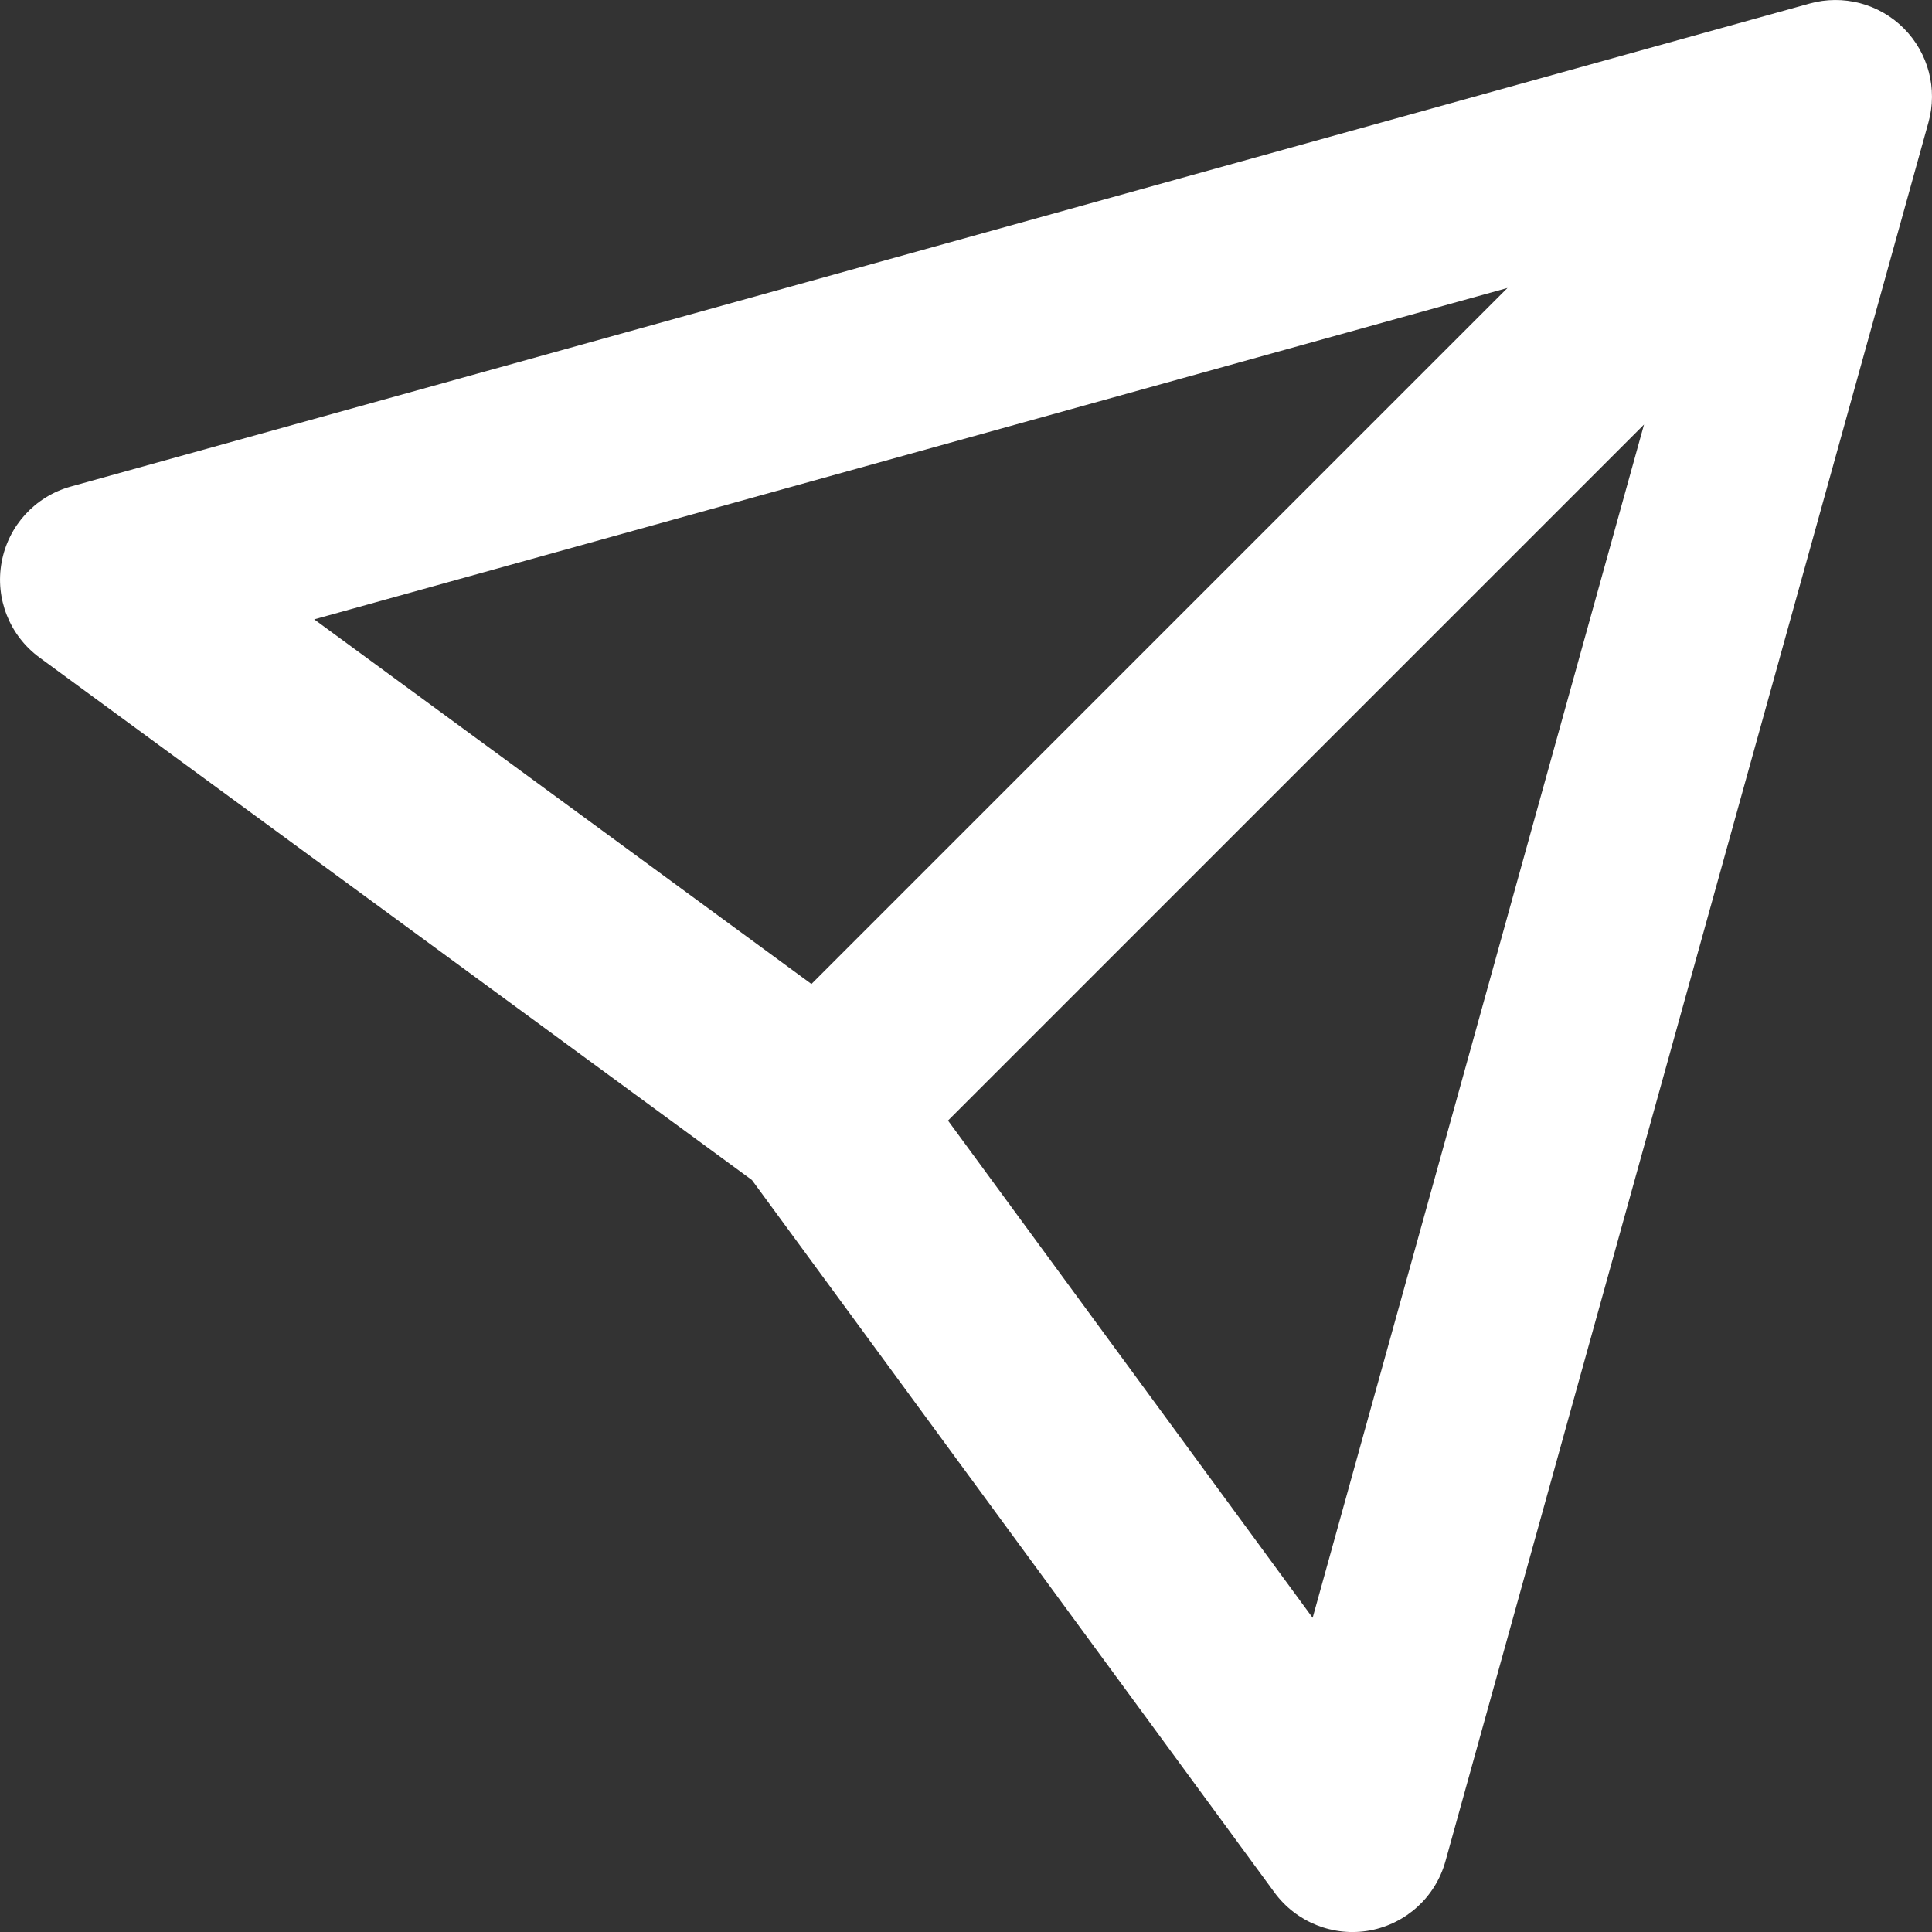 <svg width="19" height="19" viewBox="0 0 19 19" fill="none" xmlns="http://www.w3.org/2000/svg">
<rect x="0" y="0" width="19" height="19" fill="#333333" stroke="none"/>
<path fill-rule="evenodd" clip-rule="evenodd" d="M18.722 0.278C18.964 0.52 19.057 0.874 18.965 1.204L14.215 18.304C14.118 18.655 13.829 18.919 13.471 18.985C13.113 19.05 12.749 18.905 12.534 18.612L7.395 11.605L0.388 6.466C0.095 6.251 -0.05 5.887 0.016 5.529C0.081 5.171 0.345 4.882 0.696 4.785L17.796 0.035C18.126 -0.057 18.48 0.036 18.722 0.278ZM9.323 11.02L12.909 15.91L16.168 4.175L9.323 11.02ZM14.825 2.832L7.98 9.677L3.09 6.091L14.825 2.832Z" fill="white"/>
</svg>

